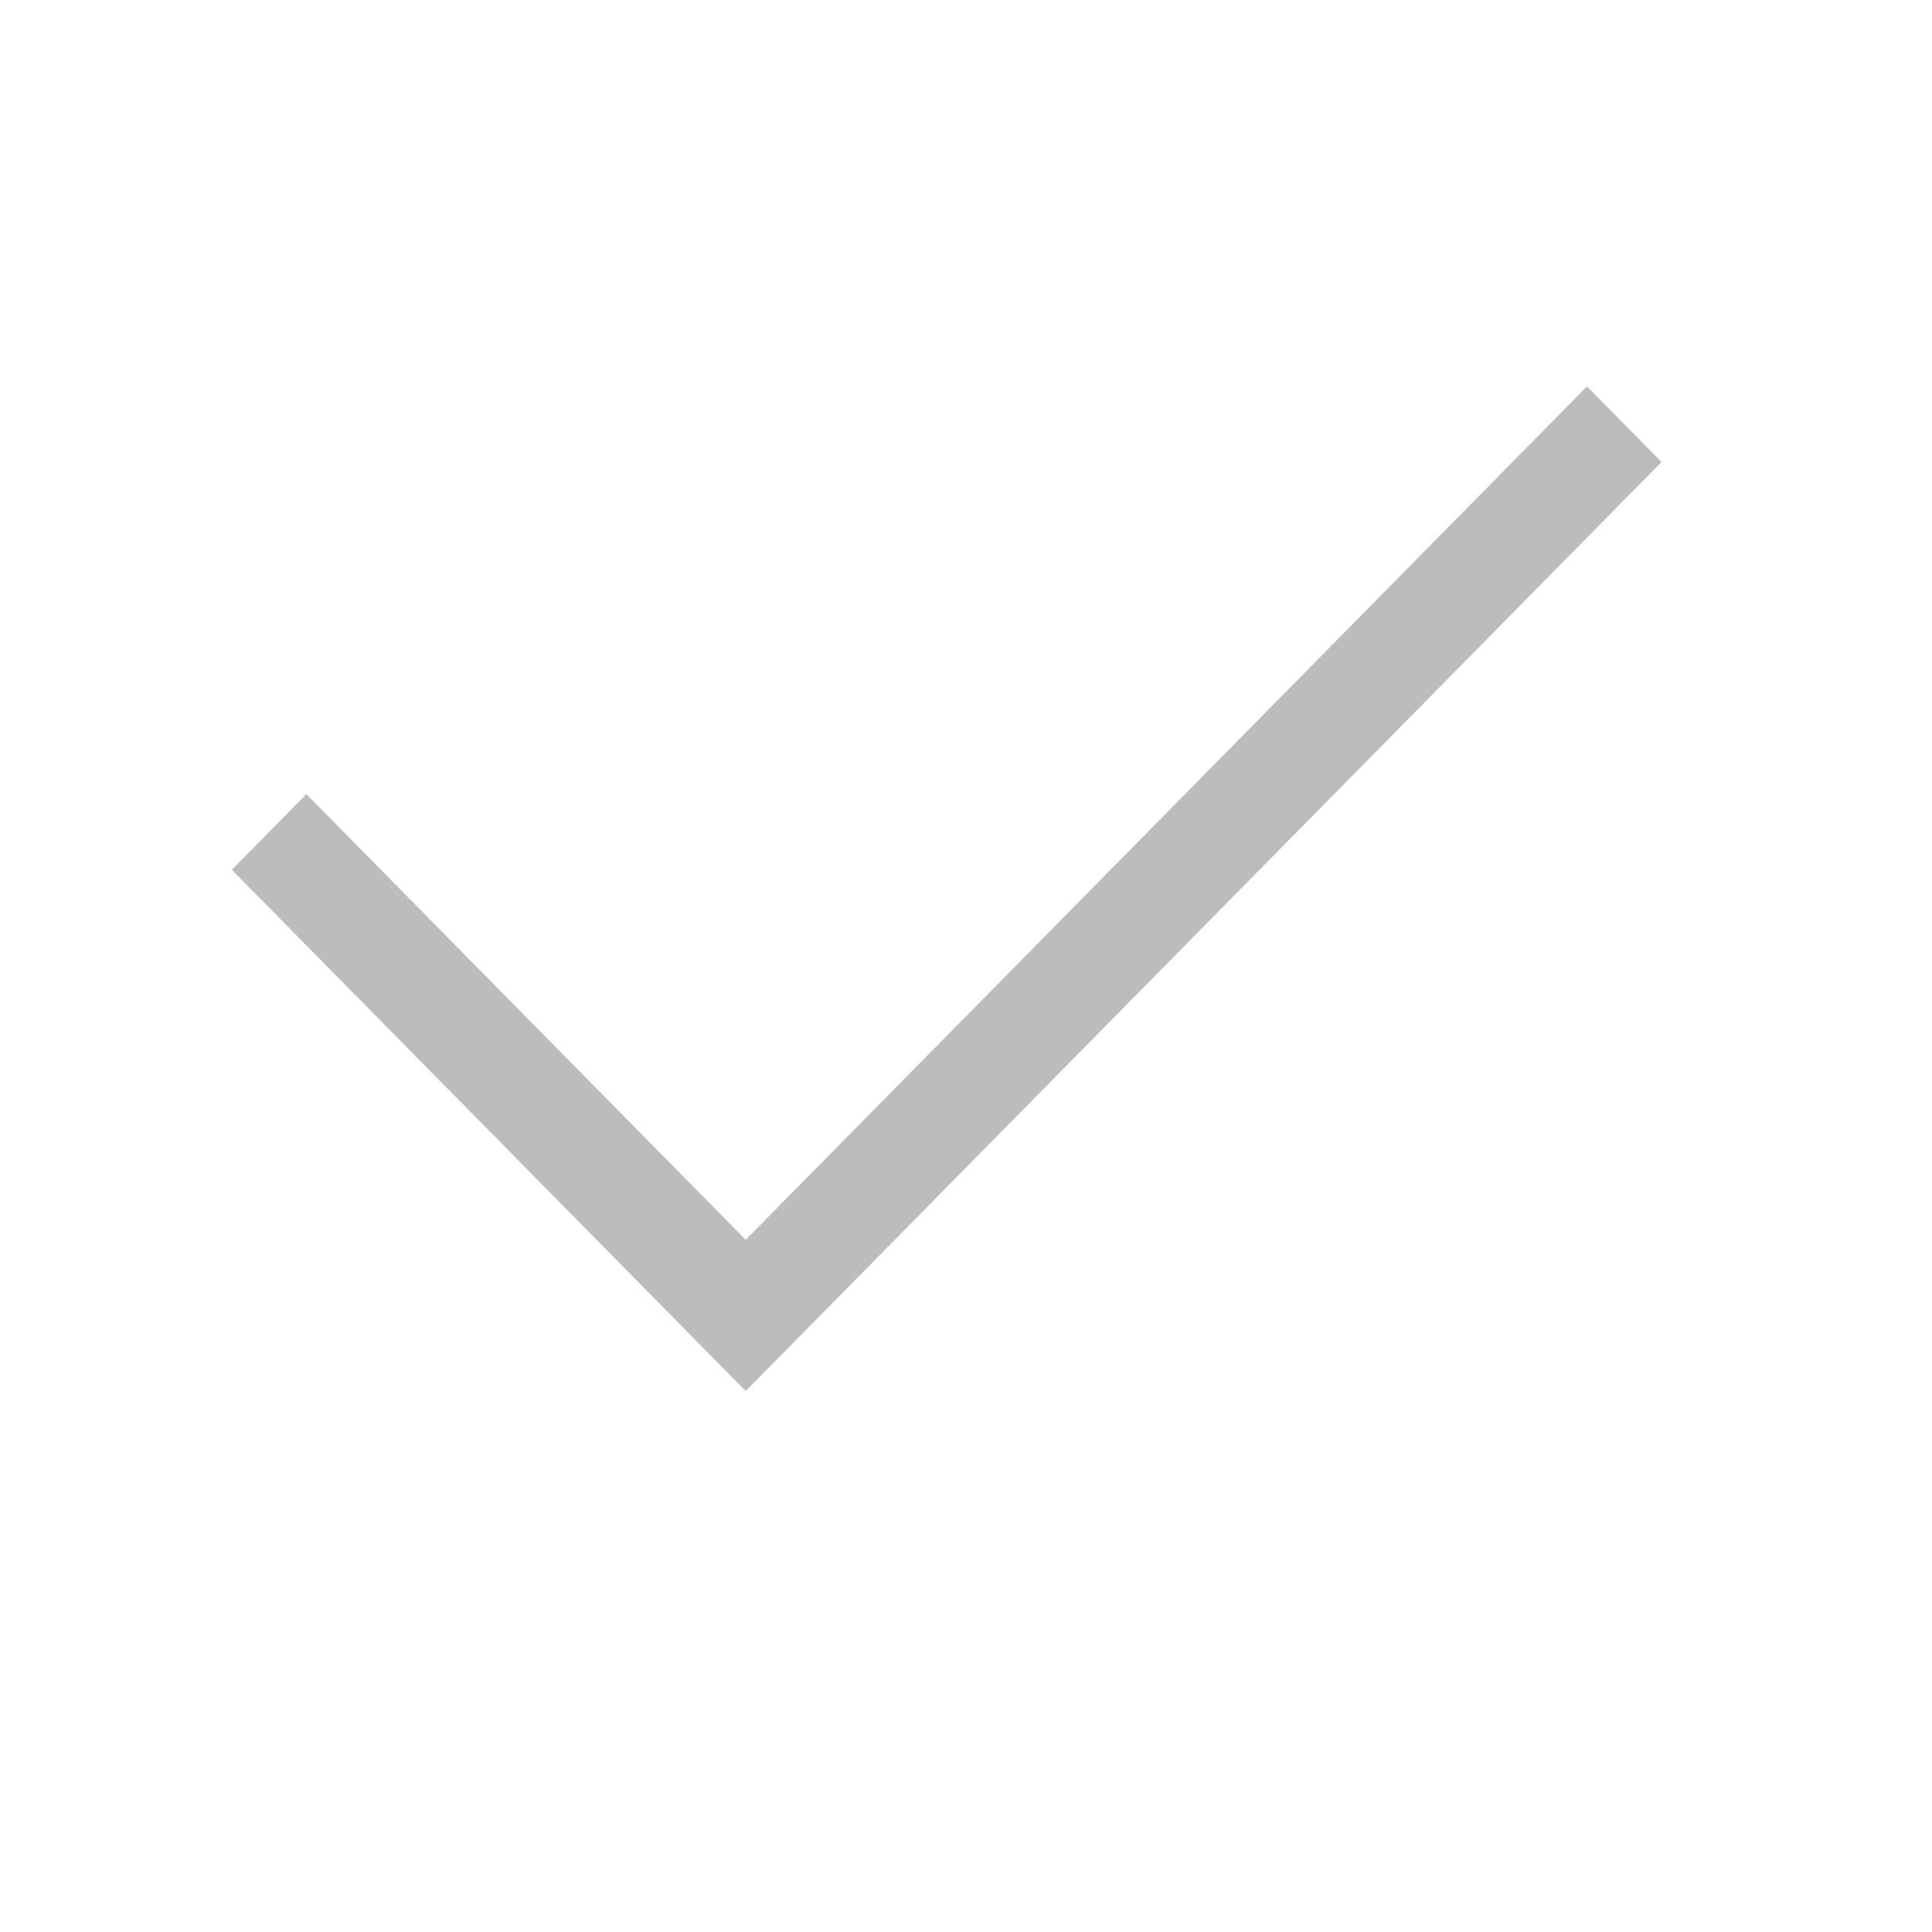 <?xml version="1.0" encoding="UTF-8"?><svg version="1.1" width="50px" height="50px" viewBox="0 0 50.0 50.0" xmlns="http://www.w3.org/2000/svg" xmlns:xlink="http://www.w3.org/1999/xlink"><defs><clipPath id="i0"><path d="M50,0 L50,50 L0,50 L0,0 L50,0 Z"></path></clipPath><clipPath id="i1"><path d="M35.071,0 L37,1.957 L13.299,26 L0,12.51 L1.929,10.553 L13.299,22.086 L35.071,0 Z"></path></clipPath></defs><g clip-path="url(#i0)"><g transform="translate(6.0 10.0)"><g clip-path="url(#i1)"><polygon points="0,0 37,0 37,26 0,26 0,0" stroke="none" fill="#BCBCBC"></polygon></g></g></g></svg>